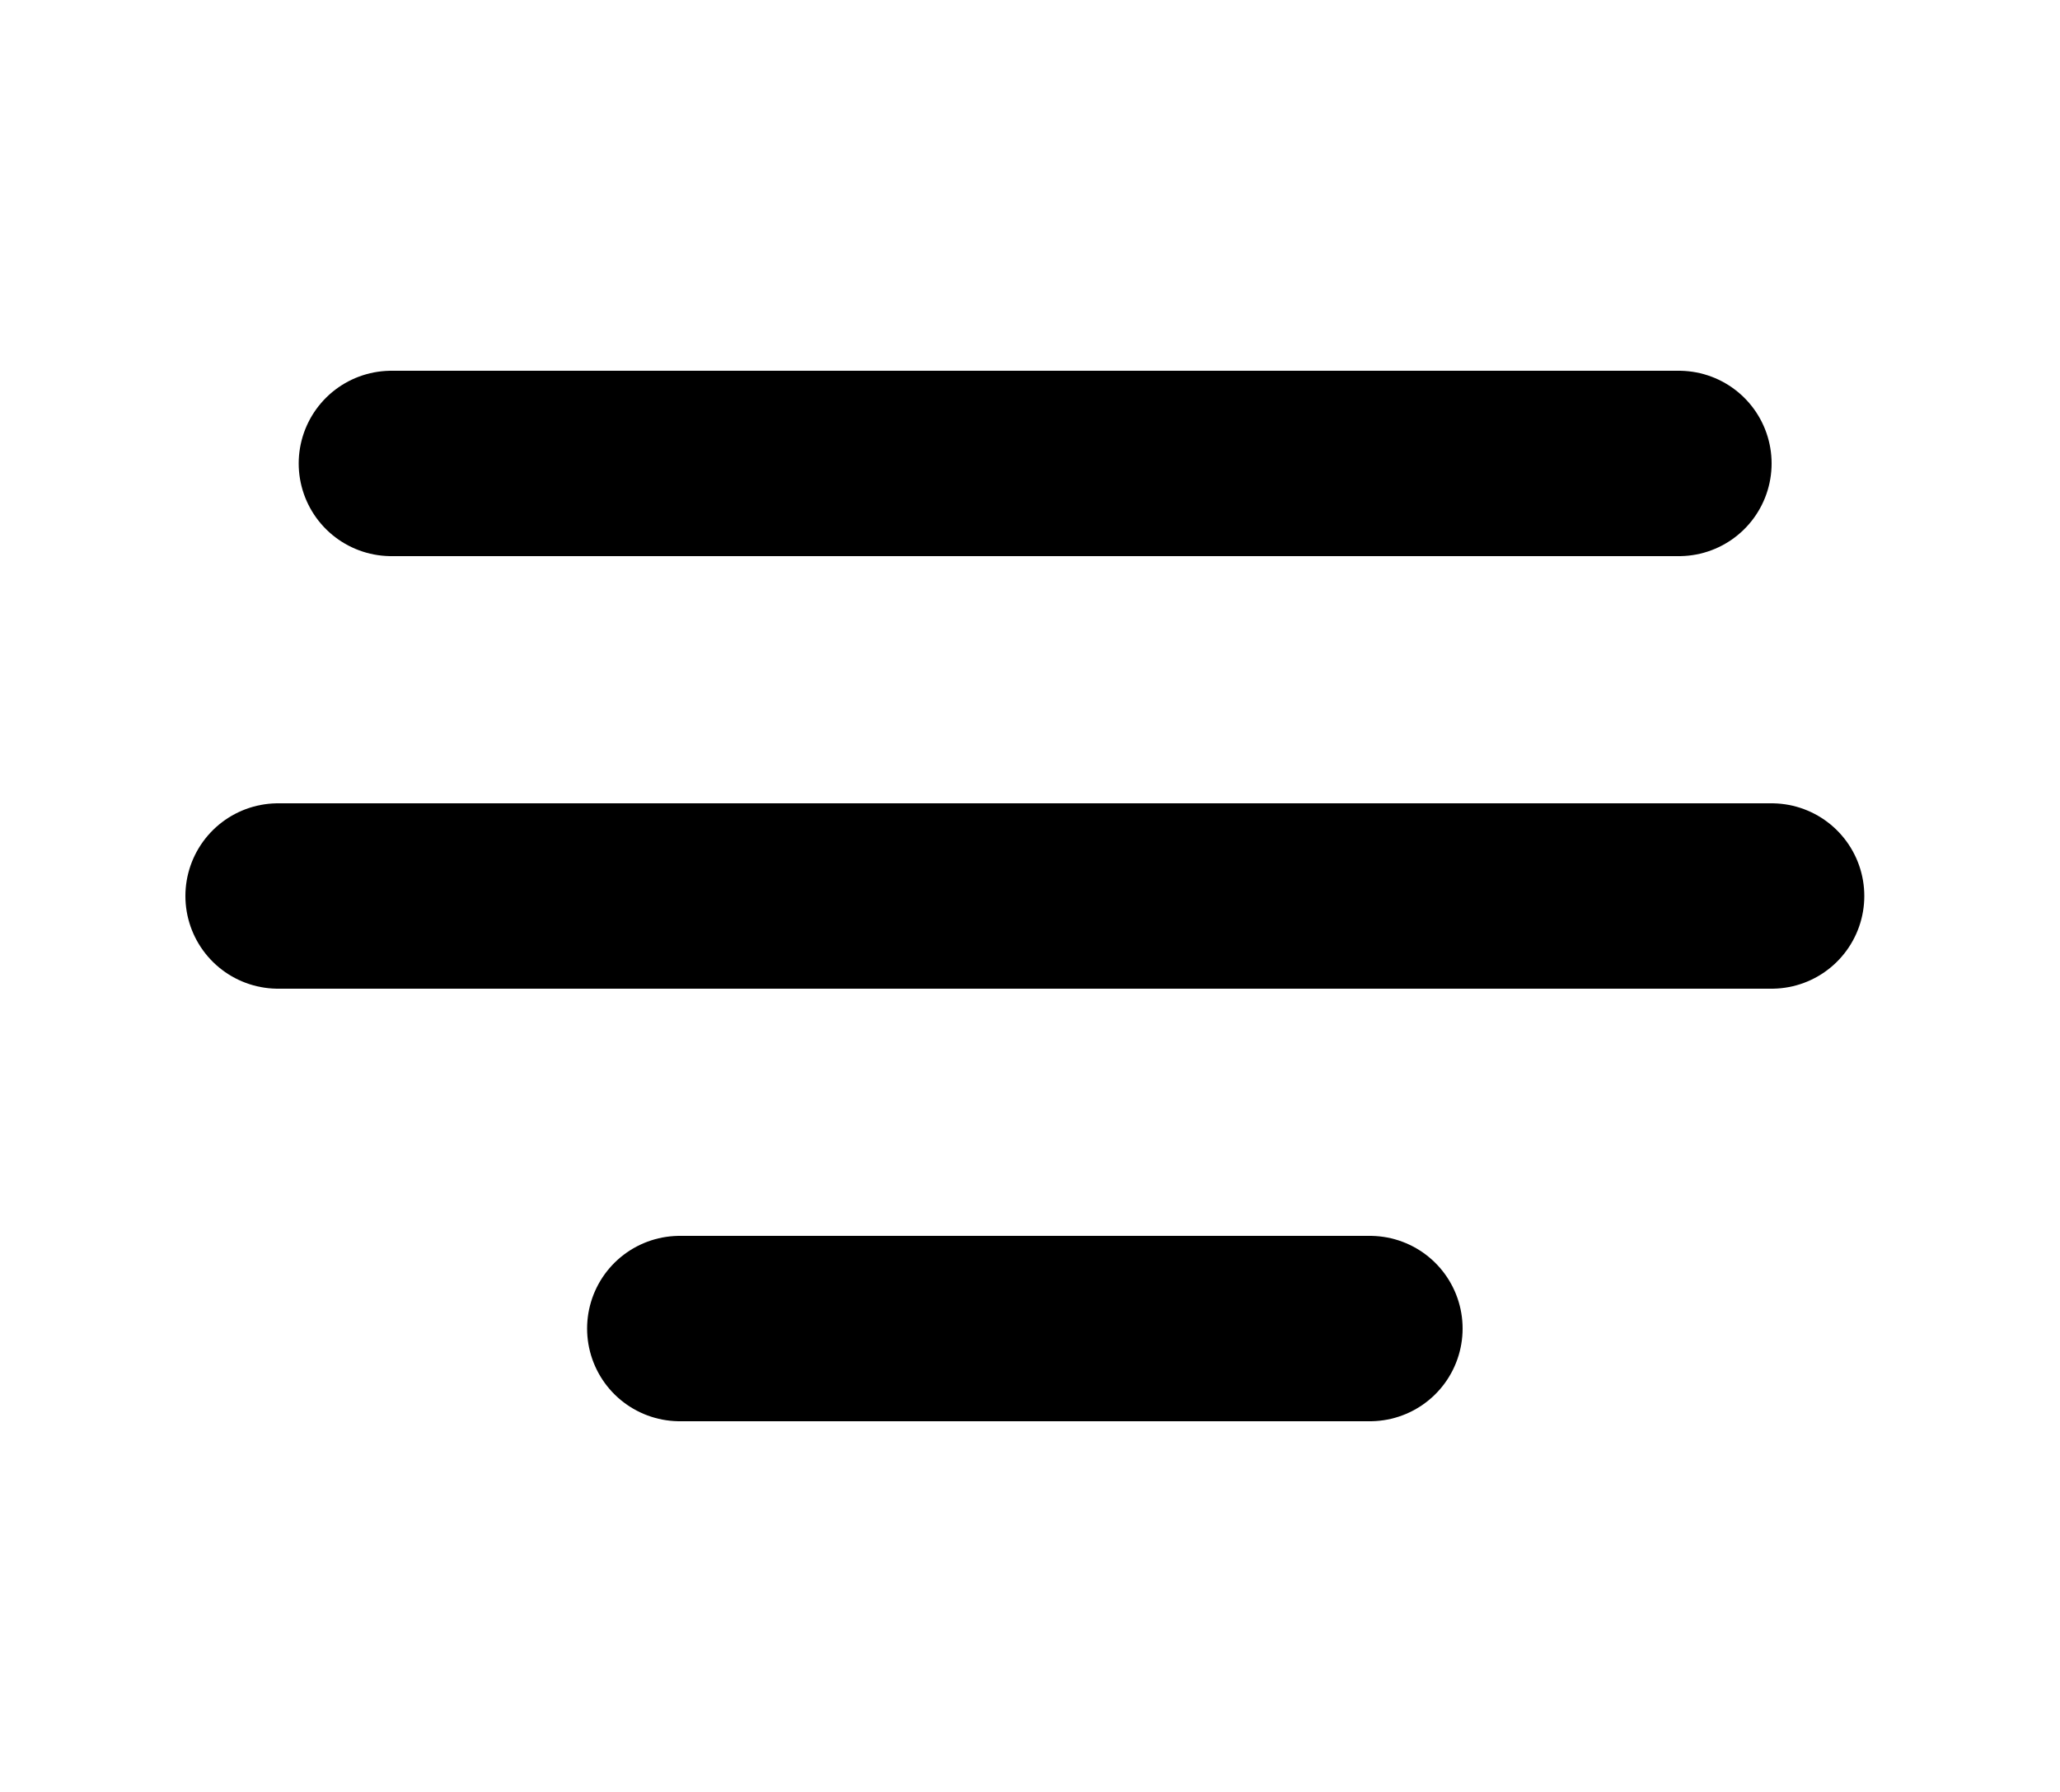 <svg width="200" height="174" viewBox="0 0 200 174" fill="none" xmlns="http://www.w3.org/2000/svg">
<path d="M38 45H163" stroke="black" stroke-width="18" stroke-linecap="round"/>
<path d="M27 87H172" stroke="black" stroke-width="18" stroke-linecap="round"/>
<path d="M66 129H133" stroke="black" stroke-width="18" stroke-linecap="round"/>
</svg>
